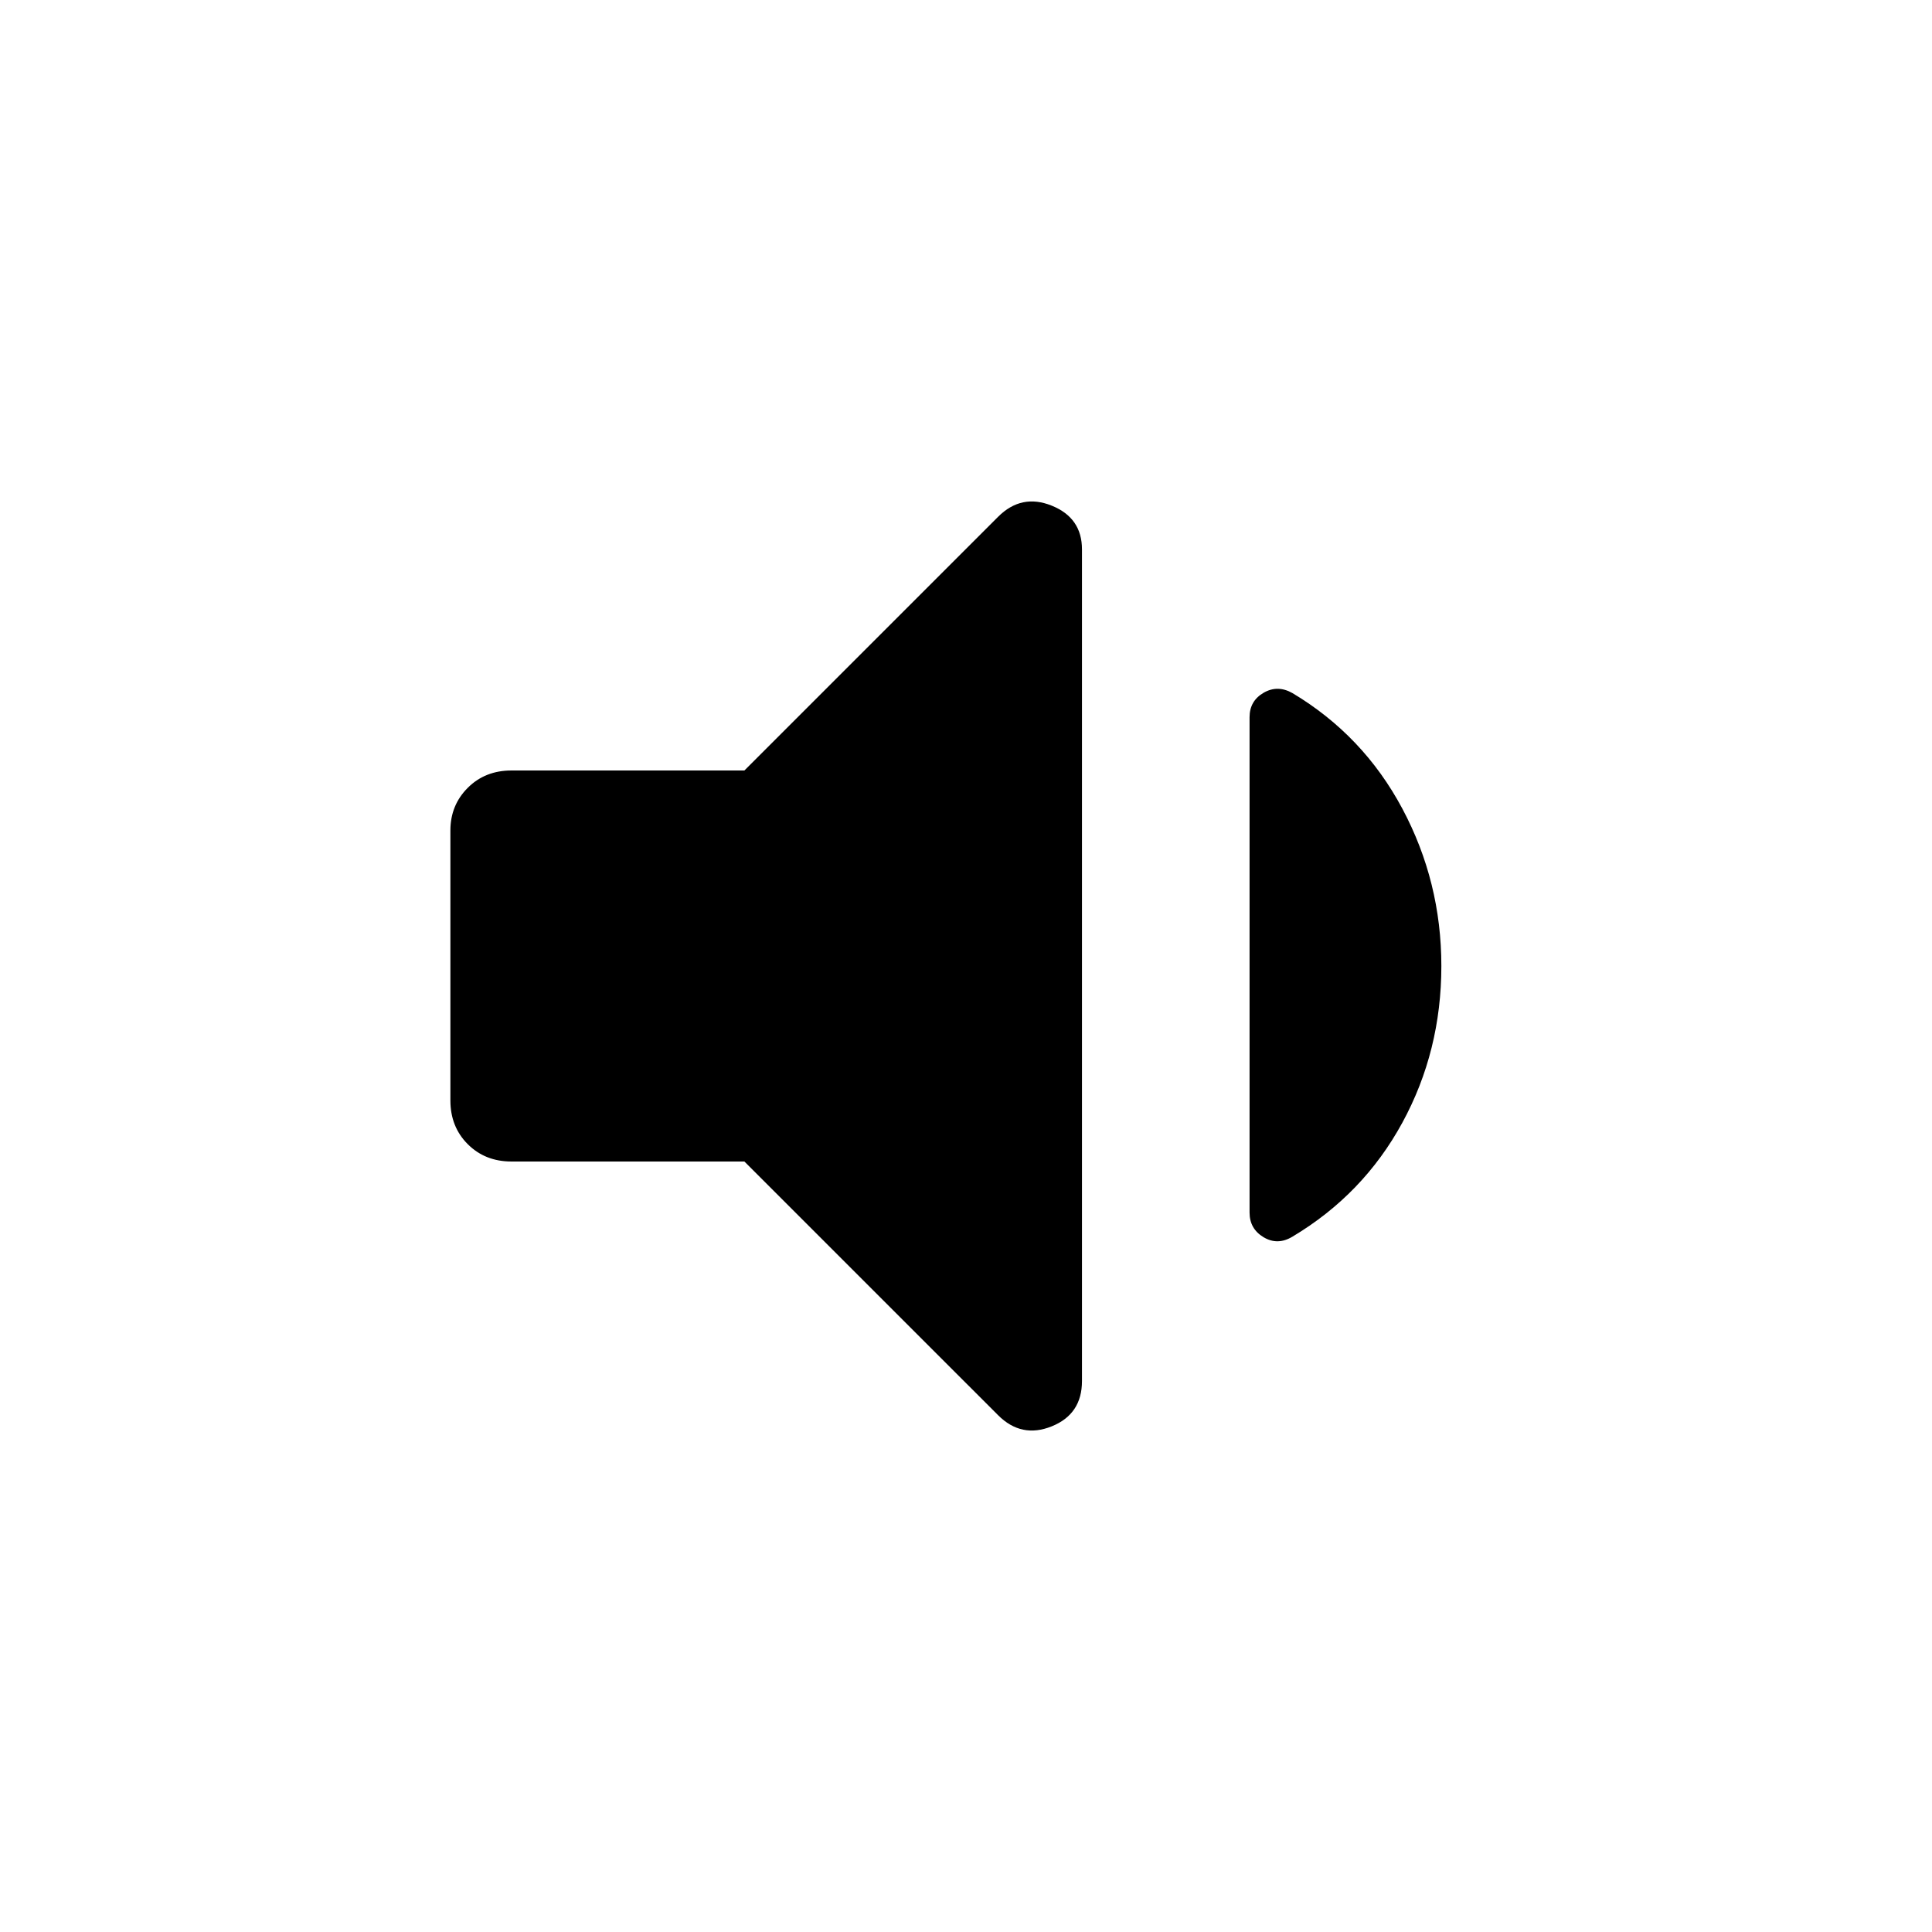 <svg xmlns="http://www.w3.org/2000/svg" height="40" viewBox="0 -960 960 960" width="40"><path d="M369.89-382.85H254.15q-13.11 0-21.73-8.62-8.62-8.62-8.62-21.74v-134.11q0-12.59 8.62-21.21 8.62-8.62 21.73-8.62h115.74L495.94-703.2q11.6-11.61 26.64-5.55 15.05 6.06 15.05 21.74v413.24q0 16.46-15.05 22.52-15.04 6.06-26.64-5.55L369.89-382.85ZM716.2-480q0 42.26-19.39 77.86-19.4 35.61-54.55 56.6-7.41 4.49-14.39.31-6.97-4.18-6.97-12.27v-246.11q0-8.09 6.97-12.15 6.98-4.05 14.39.18 35.15 21.03 54.55 57.38 19.39 36.35 19.39 78.2Z"/></svg>